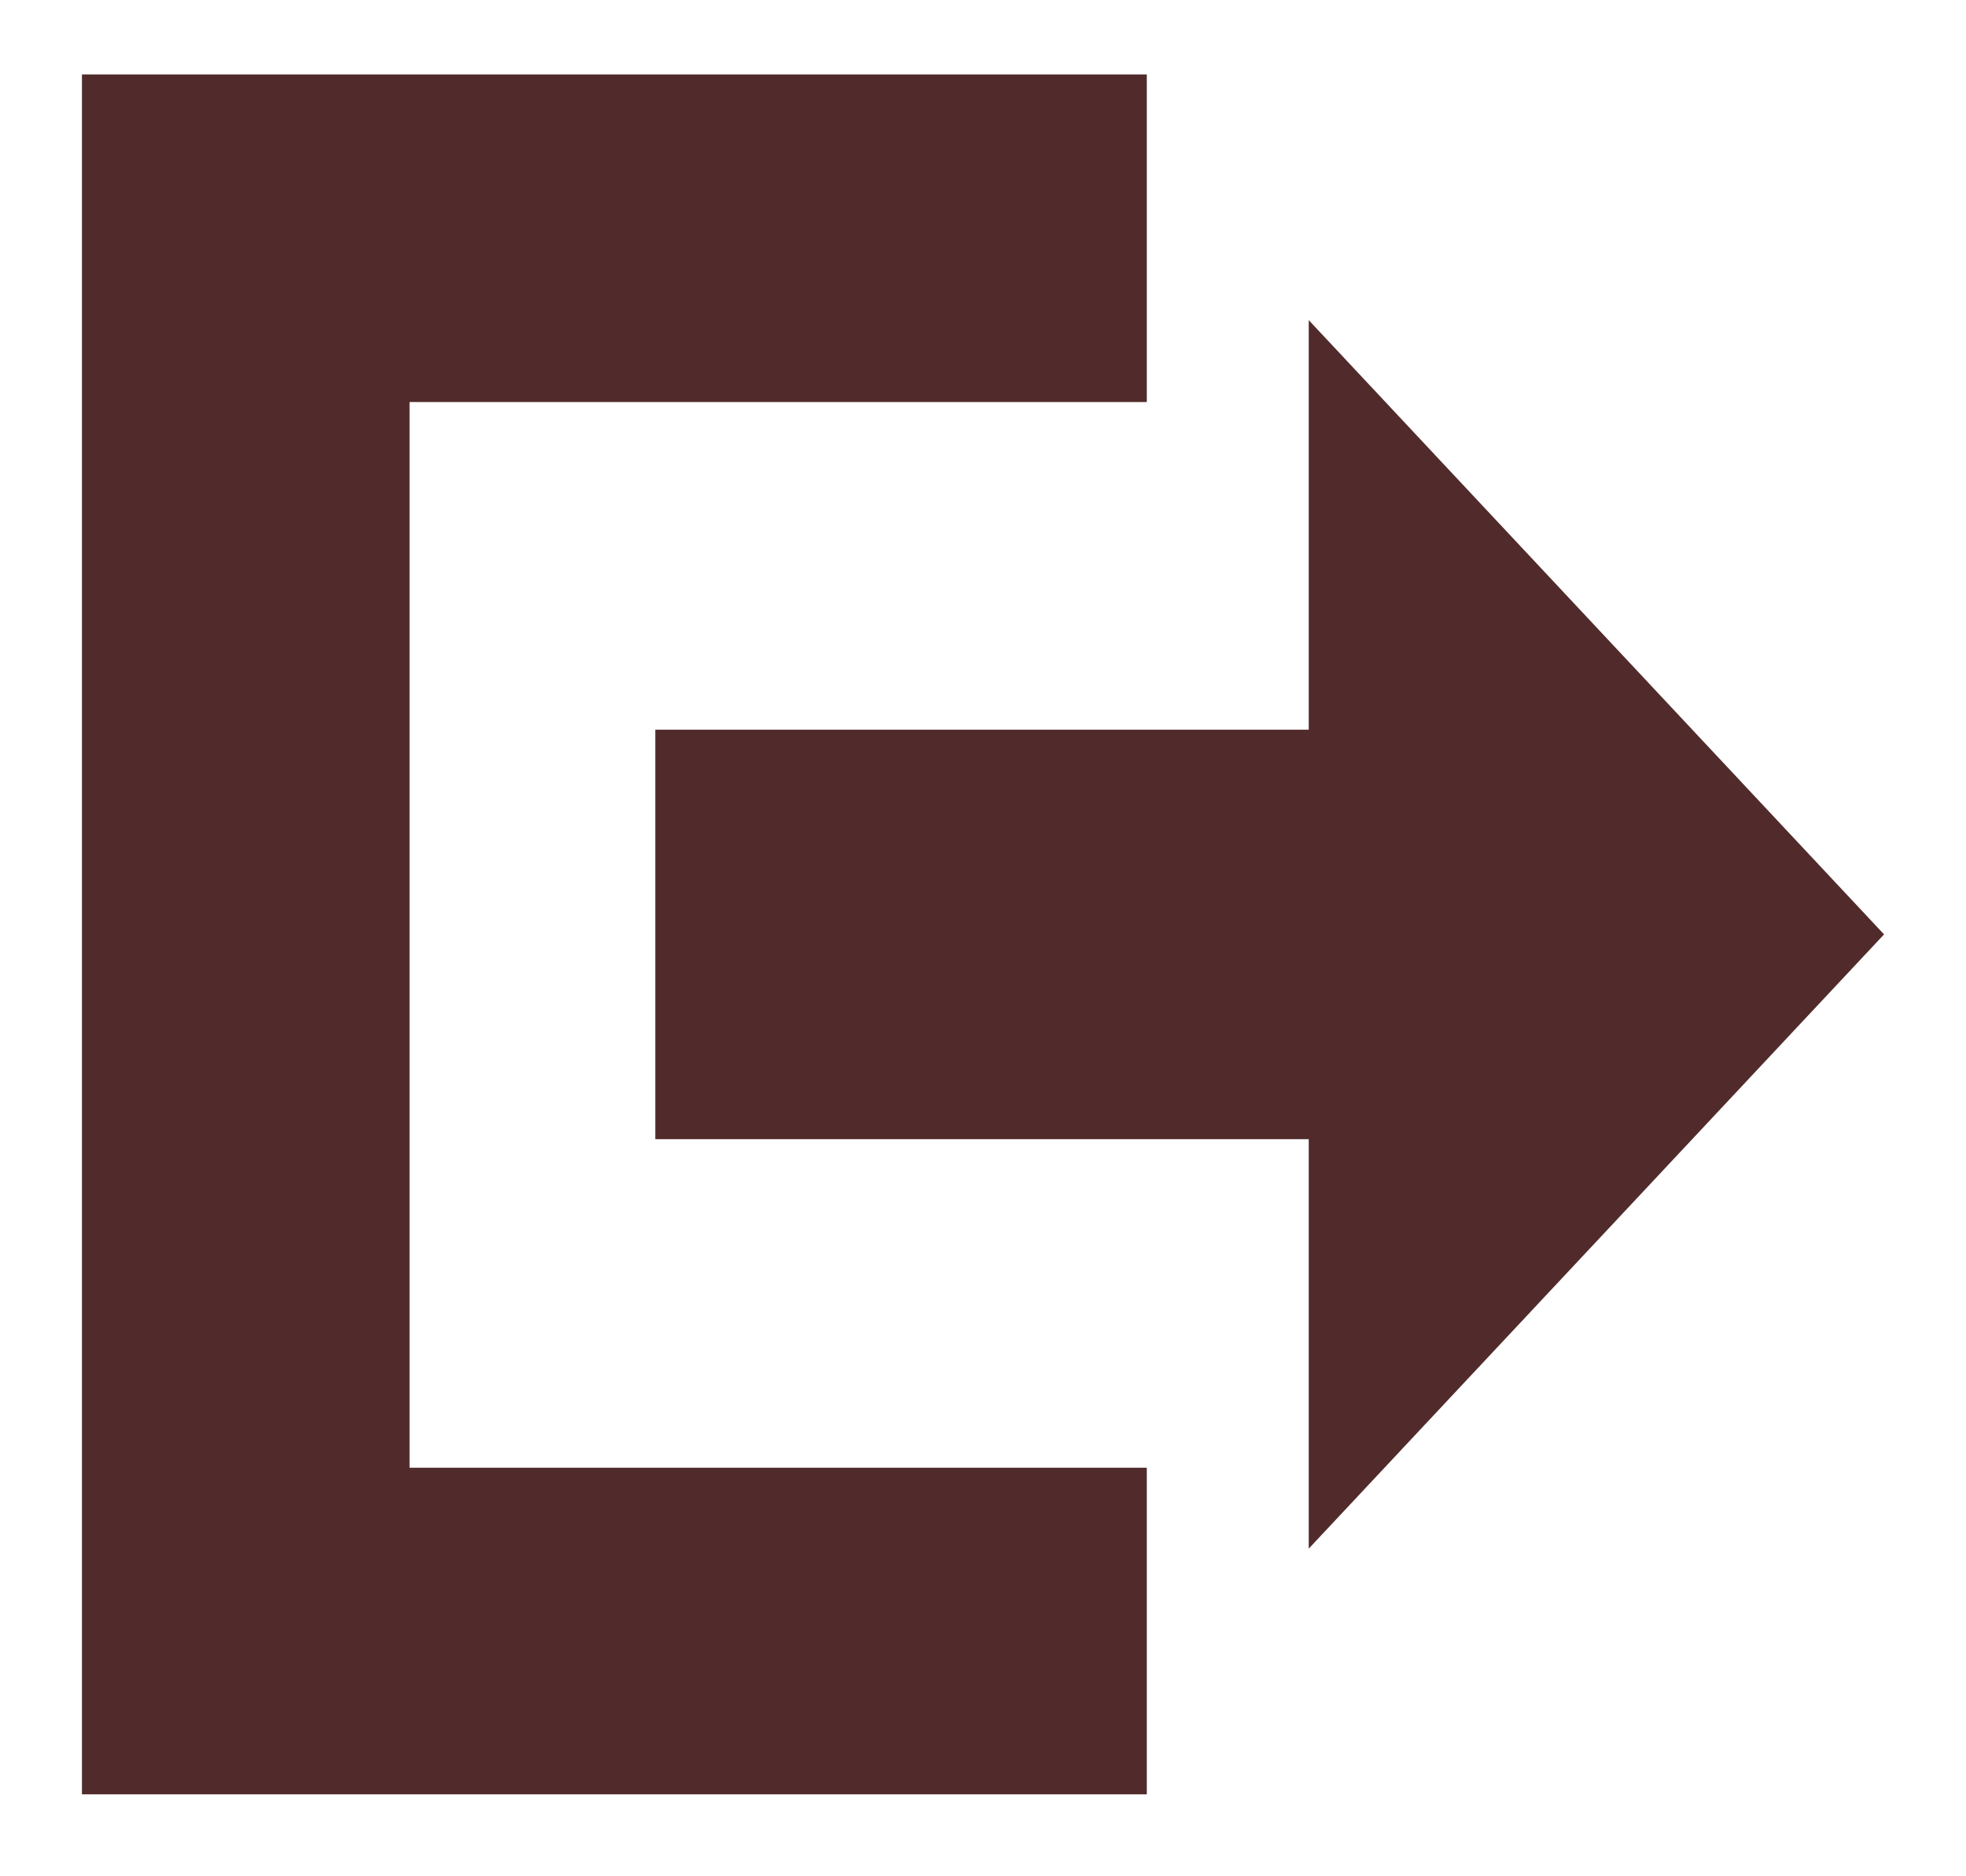 <?xml version="1.0" encoding="UTF-8"?>
<svg width="22px" height="21px" viewBox="0 0 22 21" version="1.1" xmlns="http://www.w3.org/2000/svg" xmlns:xlink="http://www.w3.org/1999/xlink">
    <!-- Generator: Sketch 57.1 (83088) - https://sketch.com -->
    <title>Navigational/Home/Brown Copy 11</title>
    <desc>Created with Sketch.</desc>
    <g id="Ny-meny-NIB" stroke="none" stroke-width="1" fill="none" fill-rule="evenodd">
        <g id="New-NIB-menu-hover-full" transform="translate(-26, -599)" fill="#512B2B" fill-rule="nonzero">
            <g id="Navigational/Logout/Brown" transform="translate(26, 598)">
                <path d="M12.833,1.833 L12.833,5.5 L4.583,5.5 L4.583,17.427 L12.833,17.427 L12.833,21.083 L0.917,21.083 L0.917,1.833 L12.833,1.833 Z M14.645,4.583 L21.083,11.458 L14.645,18.333 L14.645,13.75 L7.333,13.75 L7.333,9.167 L14.645,9.167 L14.645,4.583 Z" id="Logout"></path>
            </g>
        </g>
    </g>
</svg>
